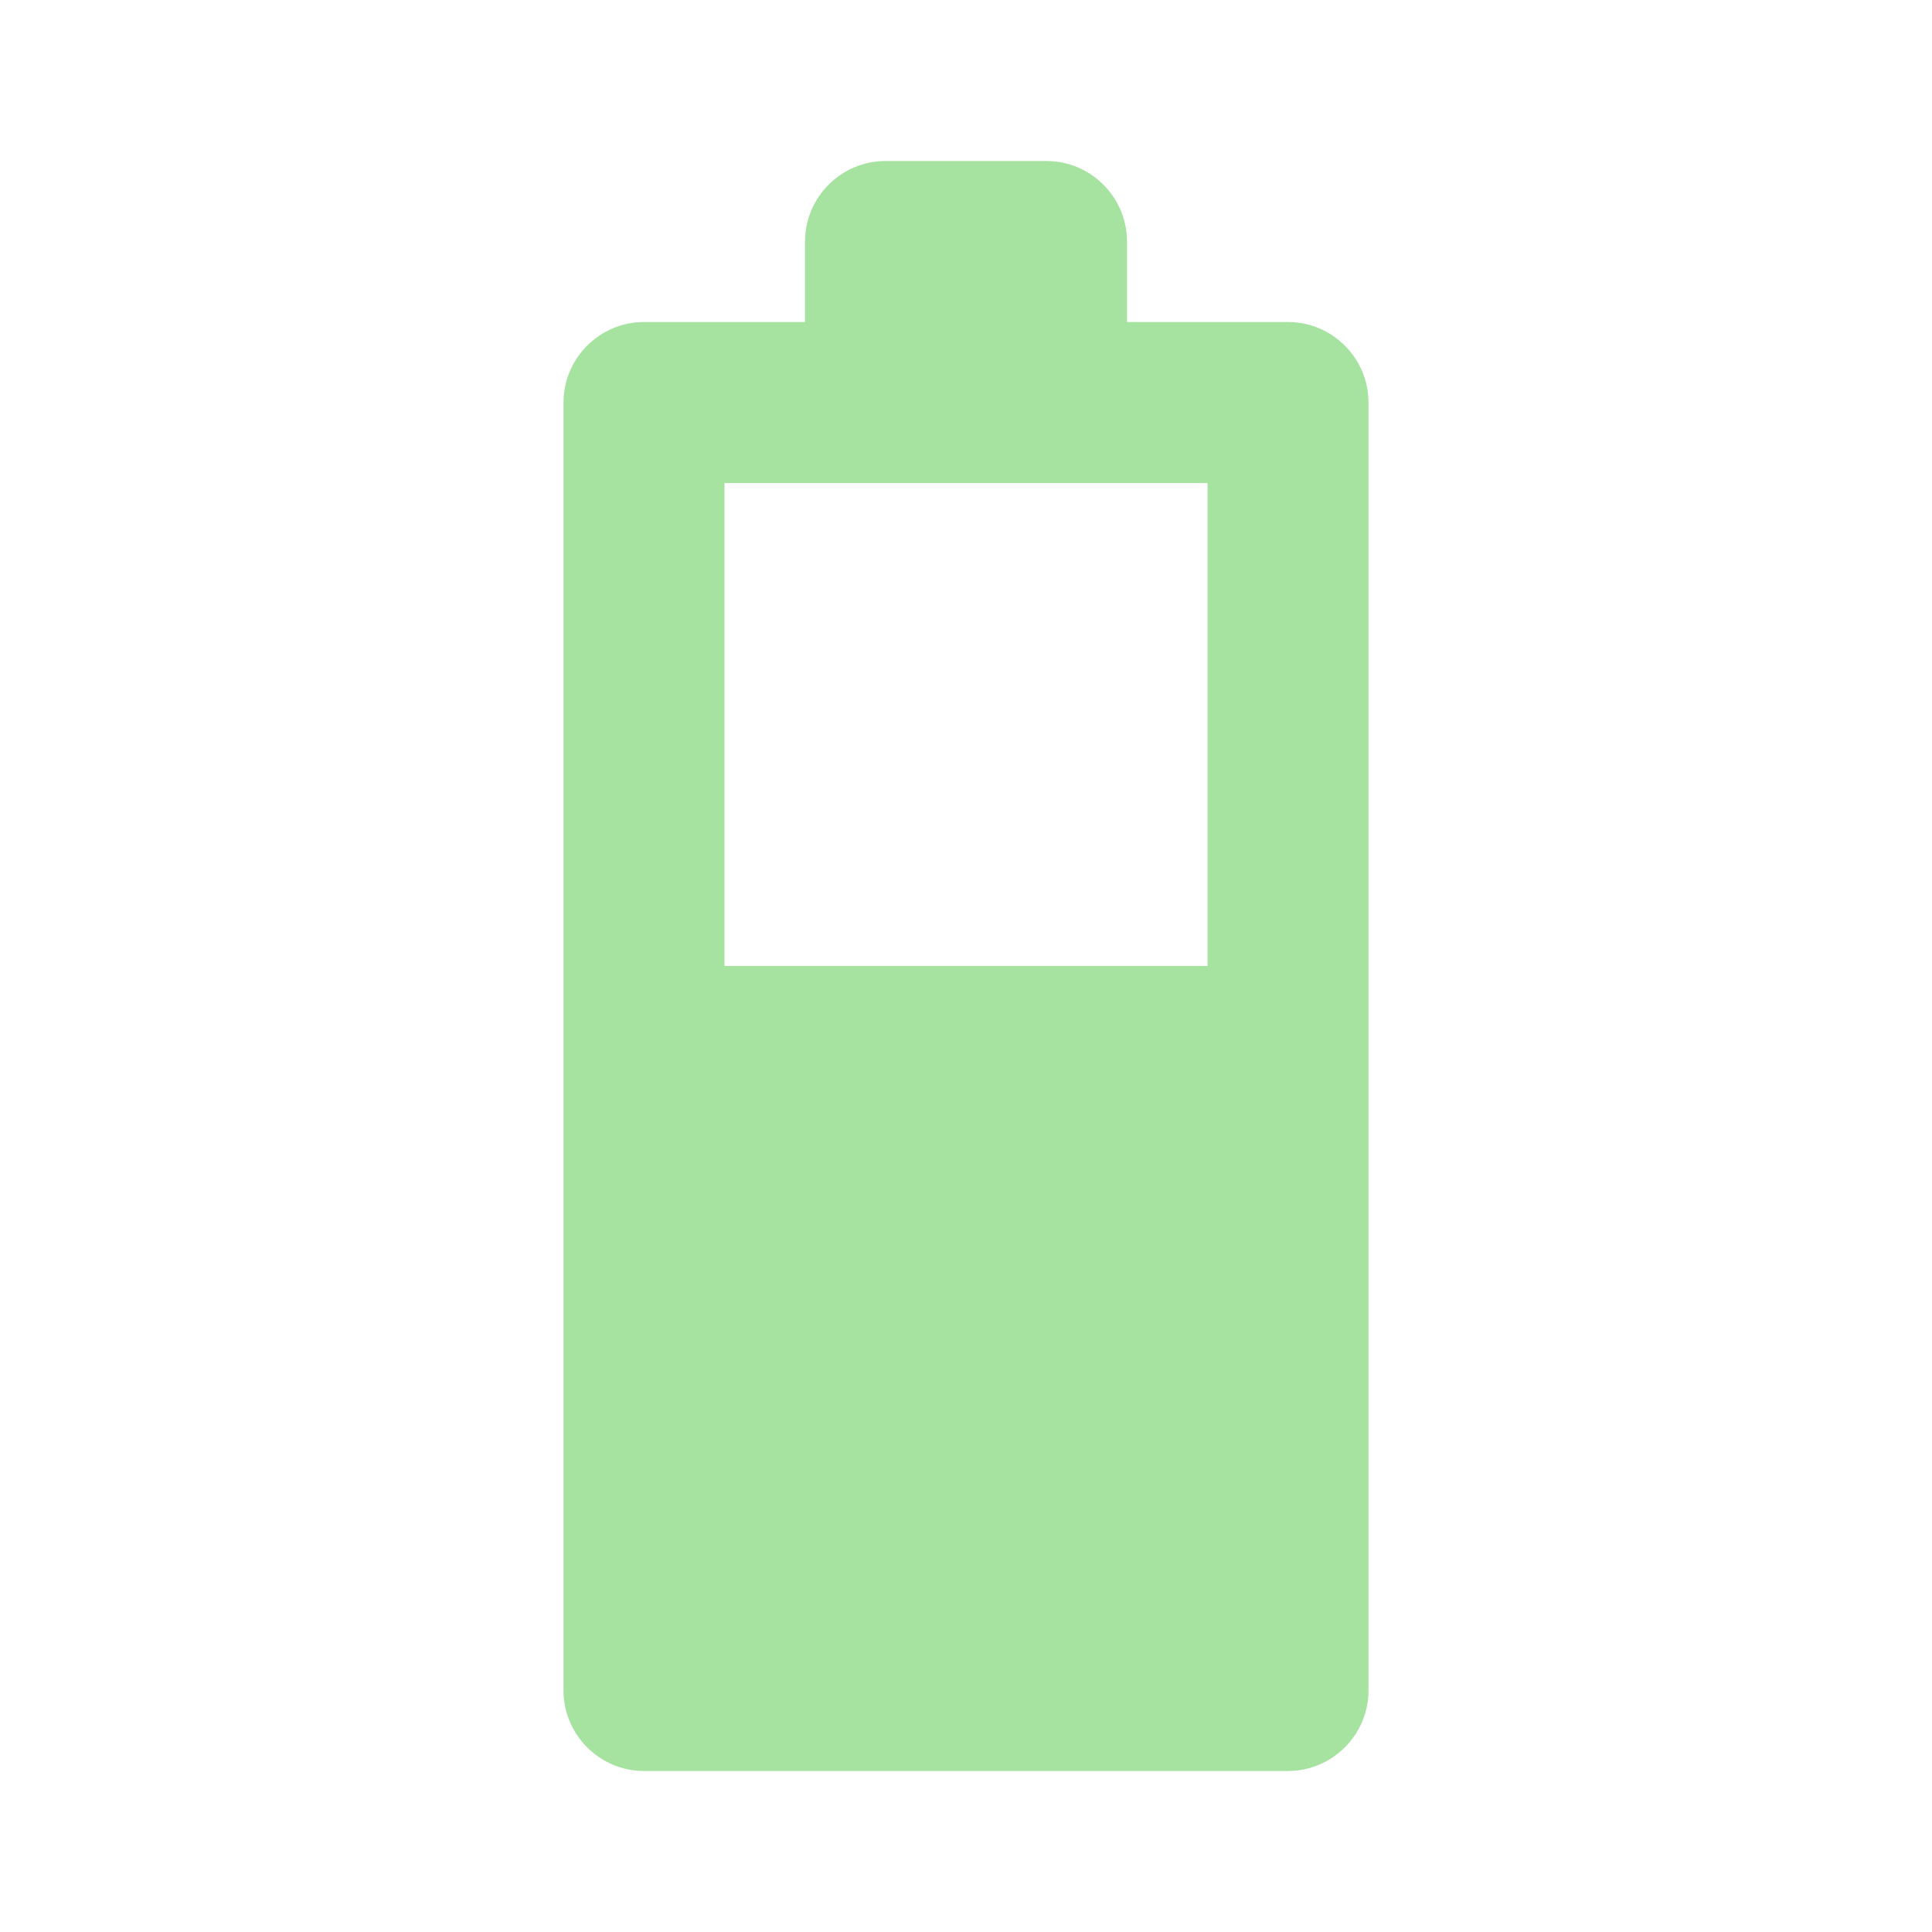 <svg xmlns="http://www.w3.org/2000/svg" width="1em" height="1em" viewBox="0 0 24 24"><path fill="#a6e3a1" d="M17 5v16c0 .55-.45 1-1 1H8c-.55 0-1-.45-1-1V5c0-.55.45-1 1-1h2V3c0-.55.45-1 1-1h2c.55 0 1 .45 1 1v1h2c.55 0 1 .45 1 1m-2 1H9v6h6z"/></svg>
